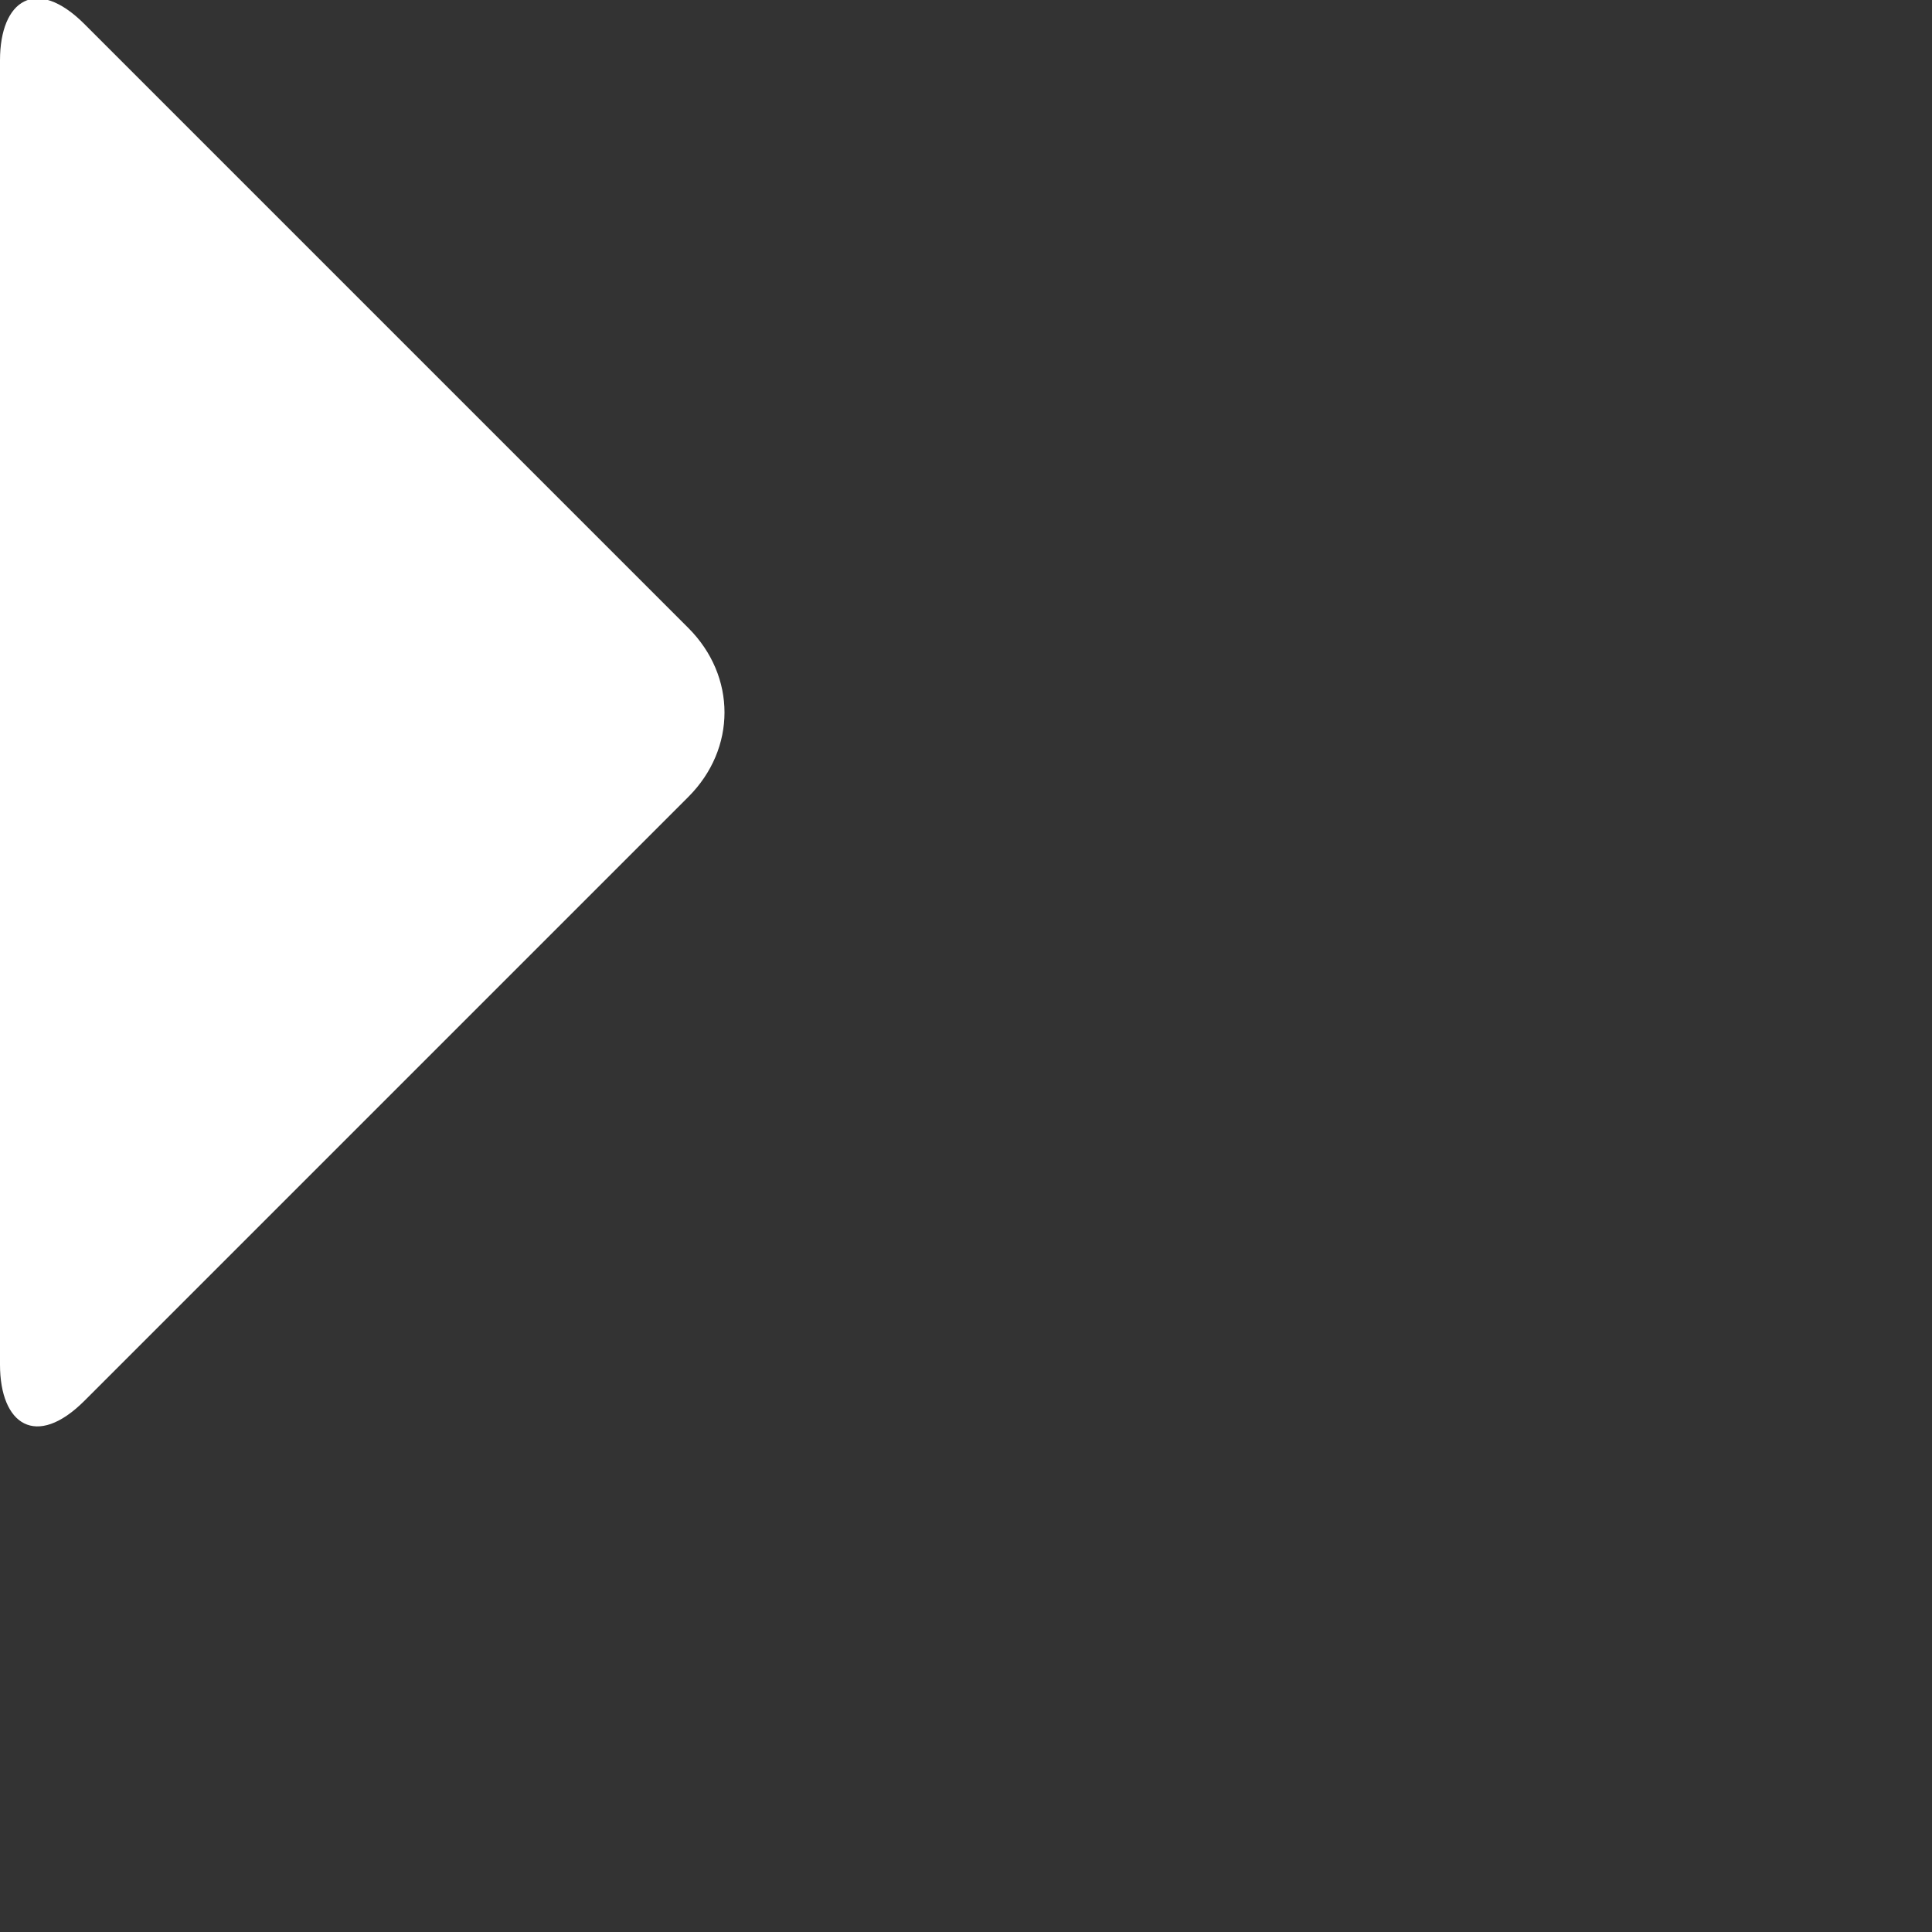 <svg width="16" height="16" xmlns="http://www.w3.org/2000/svg" preserveAspectRatio="xMinYMid meet">

 <rect width="100%" height="100%" fill="#333333" stroke="none"/>

 <g>
  <title>background</title>
  <rect fill="none" id="canvas_background" height="402" width="582" y="-1" x="-1"/>
 </g>
 <g>
  <title>Layer 1</title>
  <path id="svg_1" fill="#ffffff" d="m0.7,0.2c-0.4,-0.4 -0.7,-0.2 -0.7,0.3l0,10.8c0,0.5 0.3,0.7 0.7,0.3l5,-5c0.4,-0.4 0.4,-1 0,-1.4l-5,-5z"/>
 </g>
</svg>